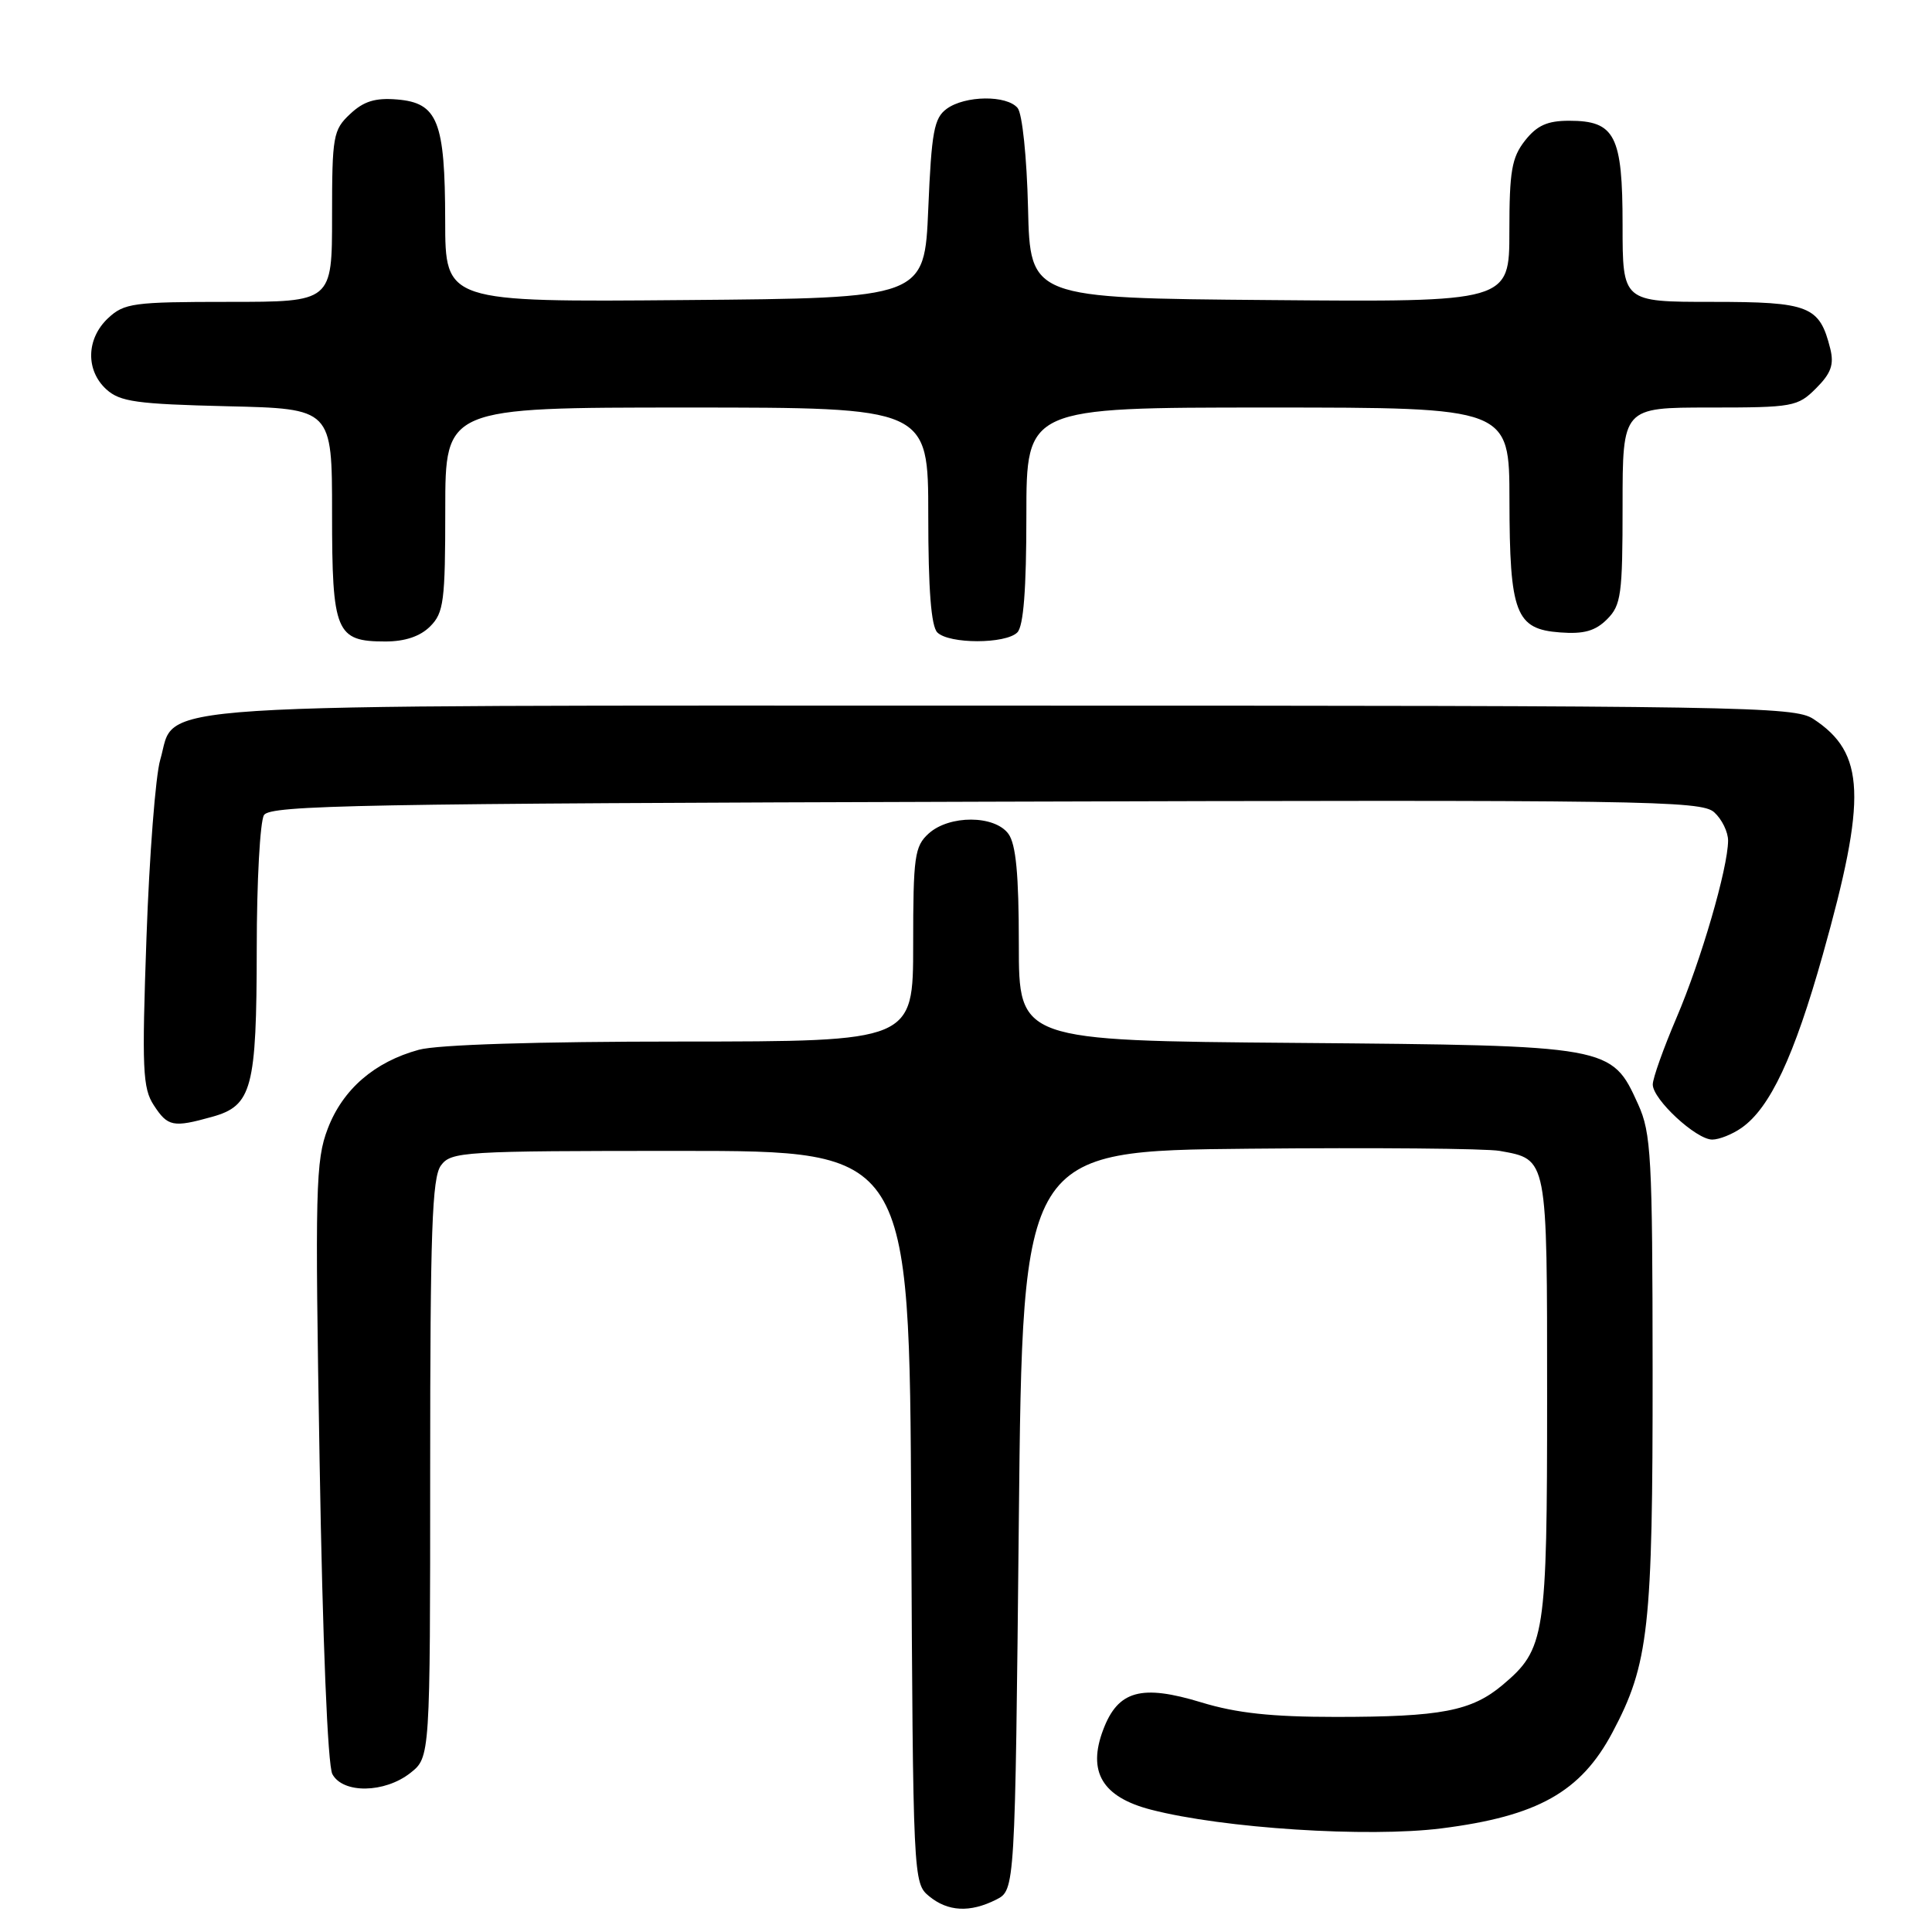 <?xml version="1.0" encoding="UTF-8" standalone="no"?>
<!DOCTYPE svg PUBLIC "-//W3C//DTD SVG 1.1//EN" "http://www.w3.org/Graphics/SVG/1.1/DTD/svg11.dtd" >
<svg xmlns="http://www.w3.org/2000/svg" xmlns:xlink="http://www.w3.org/1999/xlink" version="1.1" viewBox="0 0 256 256">
 <g >
 <path fill="currentColor"
d=" M 132.00 251.71 C 134.50 250.44 134.50 250.44 135.00 201.47 C 135.50 152.50 135.50 152.50 165.50 152.21 C 182.00 152.05 196.95 152.18 198.72 152.50 C 205.09 153.65 205.00 153.18 205.00 185.10 C 205.00 216.91 204.75 218.50 199.11 223.26 C 194.98 226.73 190.95 227.50 177.00 227.50 C 168.50 227.50 163.86 227.00 159.20 225.58 C 151.24 223.15 148.15 224.00 146.19 229.17 C 144.06 234.76 146.05 238.12 152.51 239.79 C 162.08 242.27 181.24 243.50 191.00 242.27 C 203.74 240.66 209.46 237.45 213.65 229.57 C 218.48 220.48 219.00 215.75 218.98 181.58 C 218.96 153.21 218.79 150.14 217.06 146.32 C 213.53 138.54 213.52 138.54 171.75 138.19 C 135.00 137.89 135.00 137.89 135.00 125.13 C 135.00 115.86 134.62 111.87 133.62 110.49 C 131.79 107.99 125.79 107.97 123.05 110.45 C 121.19 112.14 121.00 113.48 121.00 125.15 C 121.00 138.00 121.00 138.00 90.25 138.01 C 71.14 138.01 57.99 138.42 55.50 139.10 C 49.61 140.71 45.42 144.34 43.43 149.55 C 41.82 153.75 41.73 157.44 42.35 193.64 C 42.75 217.46 43.42 233.92 44.04 235.08 C 45.44 237.69 50.96 237.61 54.37 234.93 C 57.00 232.85 57.00 232.85 57.00 194.62 C 57.00 163.19 57.25 156.04 58.42 154.44 C 59.77 152.59 61.30 152.50 90.17 152.50 C 120.50 152.50 120.50 152.50 120.74 201.00 C 120.98 249.04 121.01 249.52 123.10 251.25 C 125.60 253.31 128.53 253.46 132.00 251.71 Z  M 230.76 149.45 C 234.54 146.81 237.73 140.00 241.53 126.50 C 247.40 105.64 247.16 99.77 240.27 95.26 C 237.75 93.61 231.14 93.50 133.04 93.50 C 15.71 93.50 23.50 93.00 21.23 100.68 C 20.61 102.78 19.79 113.37 19.41 124.20 C 18.79 141.68 18.90 144.19 20.38 146.45 C 22.23 149.29 22.93 149.43 28.09 147.99 C 33.40 146.52 34.00 144.25 34.02 125.70 C 34.02 116.79 34.46 108.83 34.98 108.00 C 35.81 106.69 47.74 106.47 130.61 106.23 C 218.10 105.97 225.43 106.08 227.14 107.63 C 228.16 108.55 228.99 110.25 228.98 111.40 C 228.95 115.07 225.40 127.25 222.15 134.85 C 220.42 138.90 219.00 142.88 219.00 143.70 C 219.00 145.68 224.75 151.00 226.88 151.00 C 227.80 151.00 229.55 150.30 230.76 149.45 Z  M 57.00 83.00 C 58.80 81.20 59.00 79.67 59.00 67.50 C 59.00 54.00 59.00 54.00 91.00 54.00 C 123.00 54.00 123.00 54.00 123.00 68.30 C 123.00 78.09 123.38 82.98 124.20 83.80 C 125.75 85.35 133.25 85.35 134.80 83.80 C 135.62 82.98 136.00 78.09 136.00 68.30 C 136.00 54.00 136.00 54.00 168.00 54.00 C 200.00 54.00 200.00 54.00 200.01 66.25 C 200.03 81.29 200.83 83.37 206.72 83.80 C 209.87 84.04 211.39 83.61 212.95 82.05 C 214.81 80.19 215.00 78.78 215.00 67.00 C 215.00 54.00 215.00 54.00 226.55 54.00 C 237.59 54.00 238.20 53.89 240.64 51.45 C 242.63 49.46 243.04 48.31 242.52 46.20 C 241.10 40.53 239.76 40.00 226.85 40.00 C 215.00 40.00 215.00 40.00 215.00 29.83 C 215.00 17.94 214.01 16.00 207.92 16.00 C 205.03 16.00 203.66 16.62 202.07 18.63 C 200.31 20.88 200.00 22.67 200.00 30.65 C 200.00 40.03 200.00 40.03 168.25 39.76 C 136.50 39.50 136.50 39.50 136.22 27.56 C 136.06 20.86 135.46 15.05 134.84 14.31 C 133.40 12.58 127.88 12.64 125.44 14.42 C 123.77 15.64 123.43 17.45 123.00 27.67 C 122.50 39.50 122.50 39.50 90.75 39.76 C 59.00 40.03 59.00 40.03 58.99 29.26 C 58.97 16.05 58.01 13.63 52.61 13.18 C 49.72 12.94 48.18 13.42 46.39 15.11 C 44.14 17.21 44.00 18.03 44.00 28.67 C 44.00 40.00 44.00 40.00 30.31 40.00 C 17.64 40.00 16.46 40.16 14.31 42.17 C 11.42 44.89 11.33 49.08 14.10 51.60 C 15.91 53.24 18.12 53.54 30.10 53.83 C 44.00 54.15 44.00 54.15 44.00 68.00 C 44.00 83.80 44.50 85.00 51.07 85.00 C 53.67 85.00 55.68 84.32 57.00 83.00 Z "/>
</g>
</svg>
